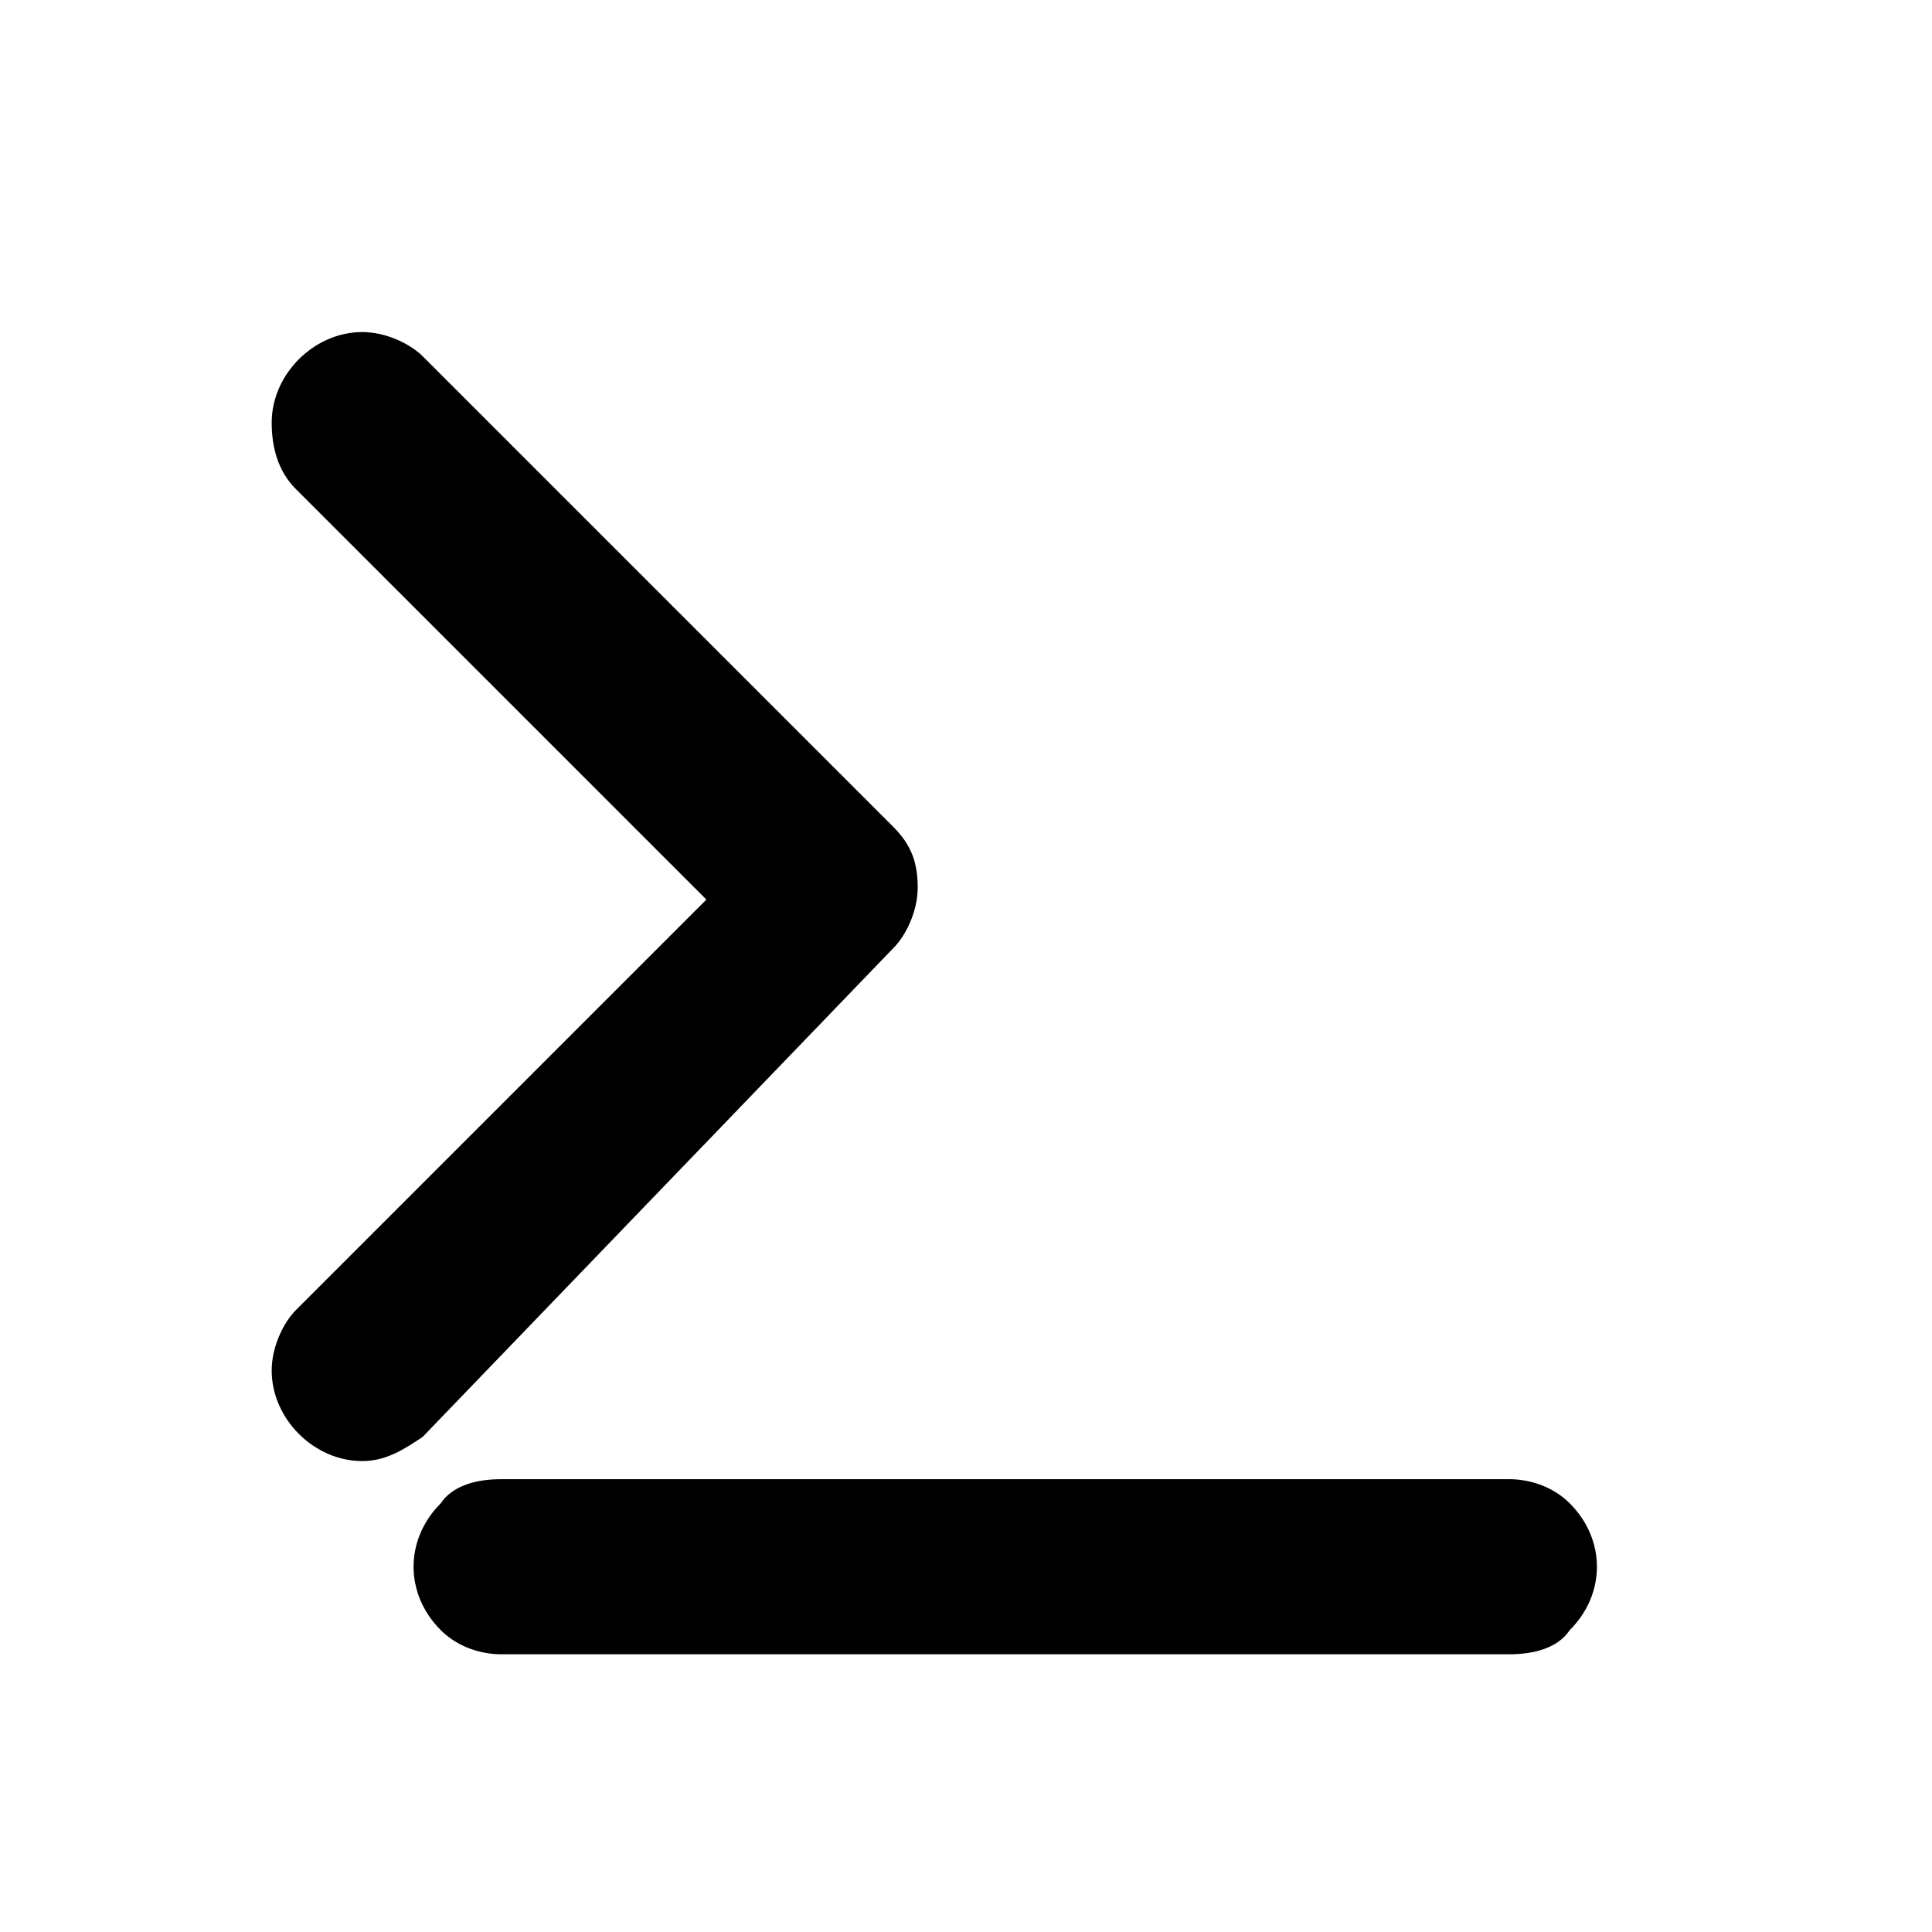 <?xml version="1.0" encoding="utf-8"?>
<!-- Generator: Adobe Illustrator 26.5.0, SVG Export Plug-In . SVG Version: 6.00 Build 0)  -->
<svg version="1.1" id="Layer_1" xmlns="http://www.w3.org/2000/svg" xmlns:xlink="http://www.w3.org/1999/xlink" x="0px" y="0px"
	 viewBox="0 0 32 32" style="enable-background:new 0 0 32 32;" xml:space="preserve">
<path d="M6,24.2L6,24.2c-0.8,0-1.5-0.7-1.5-1.5c0-0.4,0.2-0.8,0.4-1l6.8-6.8L4.9,8.1C4.6,7.8,4.5,7.4,4.5,7c0-0.8,0.7-1.5,1.5-1.5
	c0.4,0,0.8,0.2,1,0.4l7.8,7.8c0.3,0.3,0.4,0.6,0.4,1c0,0.4-0.2,0.8-0.4,1L7,23.8C6.7,24,6.4,24.2,6,24.2C6,24.2,6,24.2,6,24.2
	L6,24.2L6,24.2z M25,27.4c0.4,0,0.8-0.1,1-0.4c0.6-0.6,0.6-1.5,0-2.1l0,0l0,0l0,0c-0.3-0.3-0.7-0.4-1-0.4H8.3c-0.4,0-0.8,0.1-1,0.4
	c-0.6,0.6-0.6,1.5,0,2.1l0,0l0,0l0,0c0.3,0.3,0.7,0.4,1,0.4C8.3,27.4,25,27.4,25,27.4z"/>
</svg>
